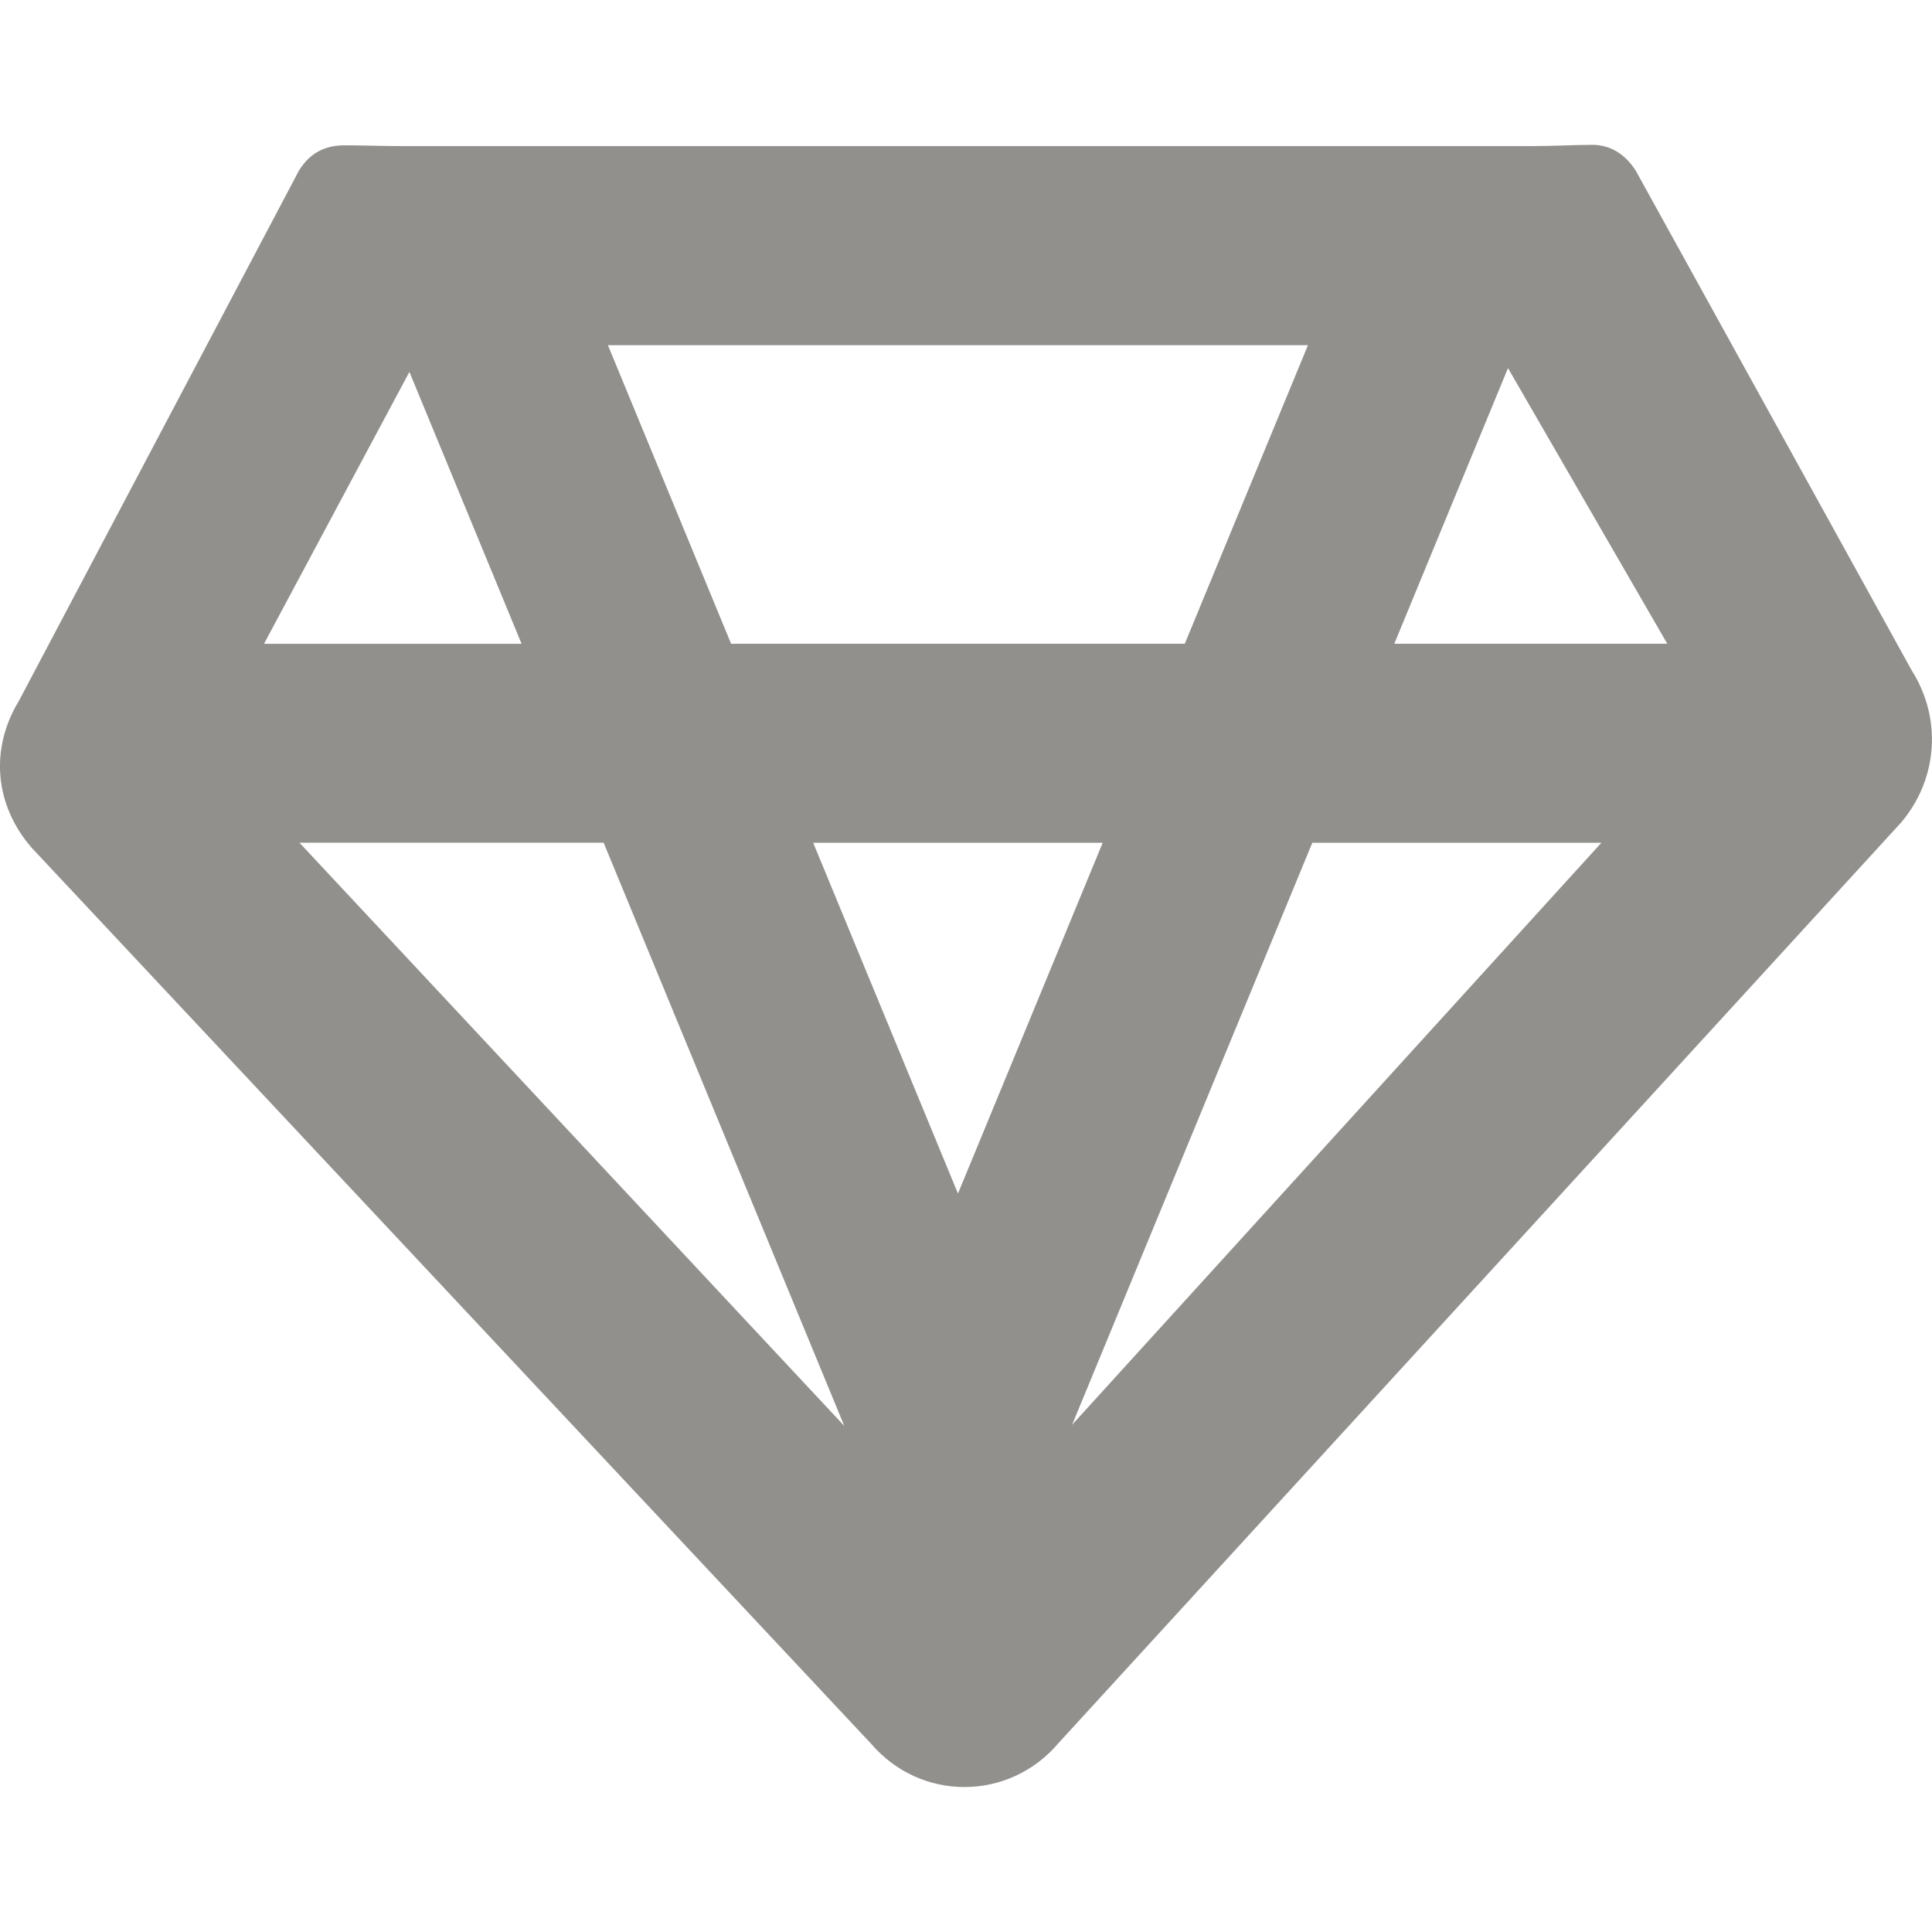 <!-- Generated by IcoMoon.io -->
<svg version="1.1" xmlns="http://www.w3.org/2000/svg" width="32" height="32" viewBox="0 0 32 32">
<title>as-sketch-</title>
<path fill="#91908d" d="M6.781 6.16l1.858 4.503h-4.266l2.408-4.503zM21.735 13.959h4.789l-8.766 9.639 3.978-9.639zM13.986 23.62l-9.026-9.662h5.038l3.987 9.662zM12.109 10.662l-2.040-4.945h11.595l-2.040 4.945h-7.515zM18.264 13.959l-2.397 5.81-2.398-5.81h4.795zM27.616 10.662h-4.522l1.883-4.565 2.638 4.565zM31.66 11.097l-4.566-8.269c-0.186-0.29-0.435-0.429-0.722-0.429-0.302 0-0.648 0.021-1.006 0.021h-18.664c-0.354 0-0.694-0.013-0.994-0.013-0.304 0-0.566 0.109-0.757 0.42l-4.634 8.775c-0.49 0.803-0.406 1.731 0.206 2.438l13.91 14.847c0.41 0.475 0.974 0.712 1.539 0.712 0.574 0 1.149-0.242 1.562-0.73l13.955-15.246c0.611-0.722 0.68-1.729 0.17-2.527z"></path>
</svg>
